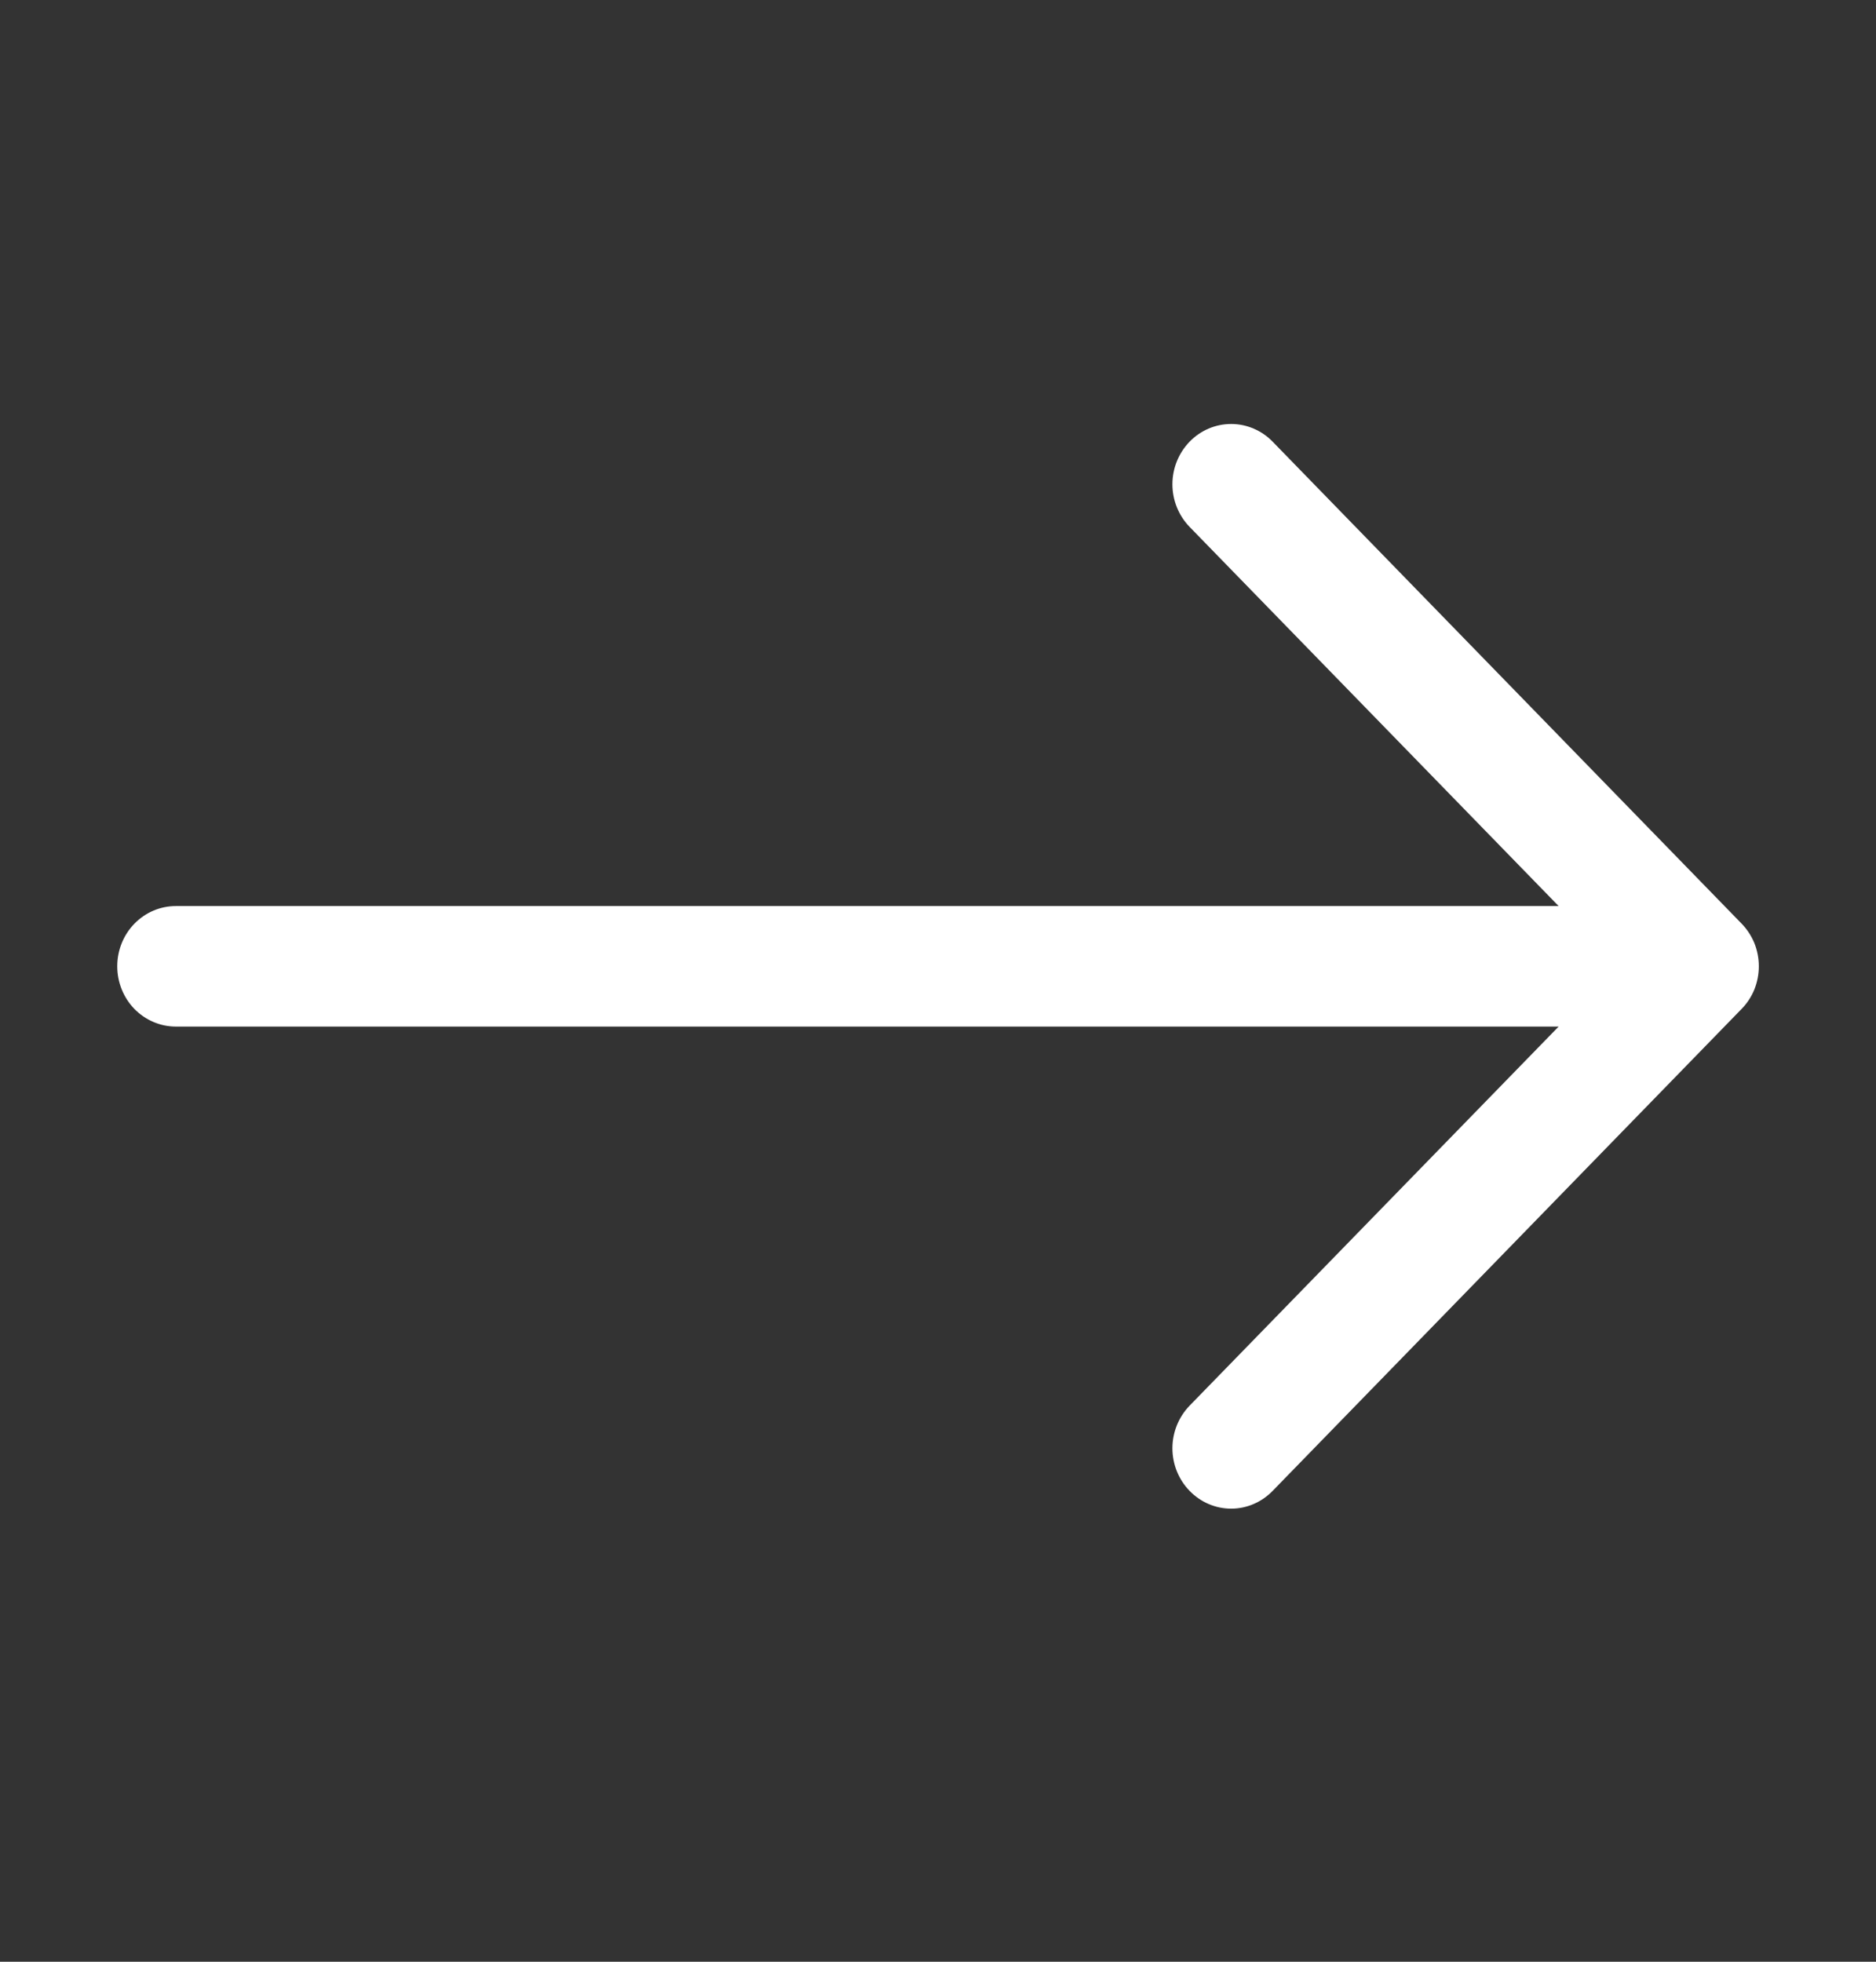 <svg width="22" height="23" viewBox="0 0 22 23" fill="none" xmlns="http://www.w3.org/2000/svg">
<rect x="0" y="0" width="22" height="23" fill="#333333" stroke="none"/>
<path fill-rule="evenodd" clip-rule="evenodd" d="M1.375 11.329C1.375 11.516 1.447 11.696 1.576 11.829C1.705 11.961 1.88 12.036 2.062 12.036L18.278 12.036L13.951 16.48C13.822 16.613 13.749 16.793 13.749 16.98C13.749 17.168 13.822 17.348 13.951 17.48C14.08 17.613 14.255 17.688 14.438 17.688C14.62 17.688 14.795 17.613 14.924 17.48L20.424 11.829C20.488 11.764 20.539 11.686 20.574 11.6C20.608 11.514 20.626 11.422 20.626 11.329C20.626 11.236 20.608 11.144 20.574 11.058C20.539 10.973 20.488 10.895 20.424 10.829L14.924 5.178C14.86 5.112 14.784 5.06 14.701 5.025C14.617 4.989 14.528 4.971 14.438 4.971C14.255 4.971 14.08 5.045 13.951 5.178C13.822 5.311 13.749 5.49 13.749 5.678C13.749 5.866 13.822 6.045 13.951 6.178L18.278 10.623L2.062 10.623C1.88 10.623 1.705 10.697 1.576 10.83C1.447 10.962 1.375 11.142 1.375 11.329Z" fill="white"/>
</svg>
